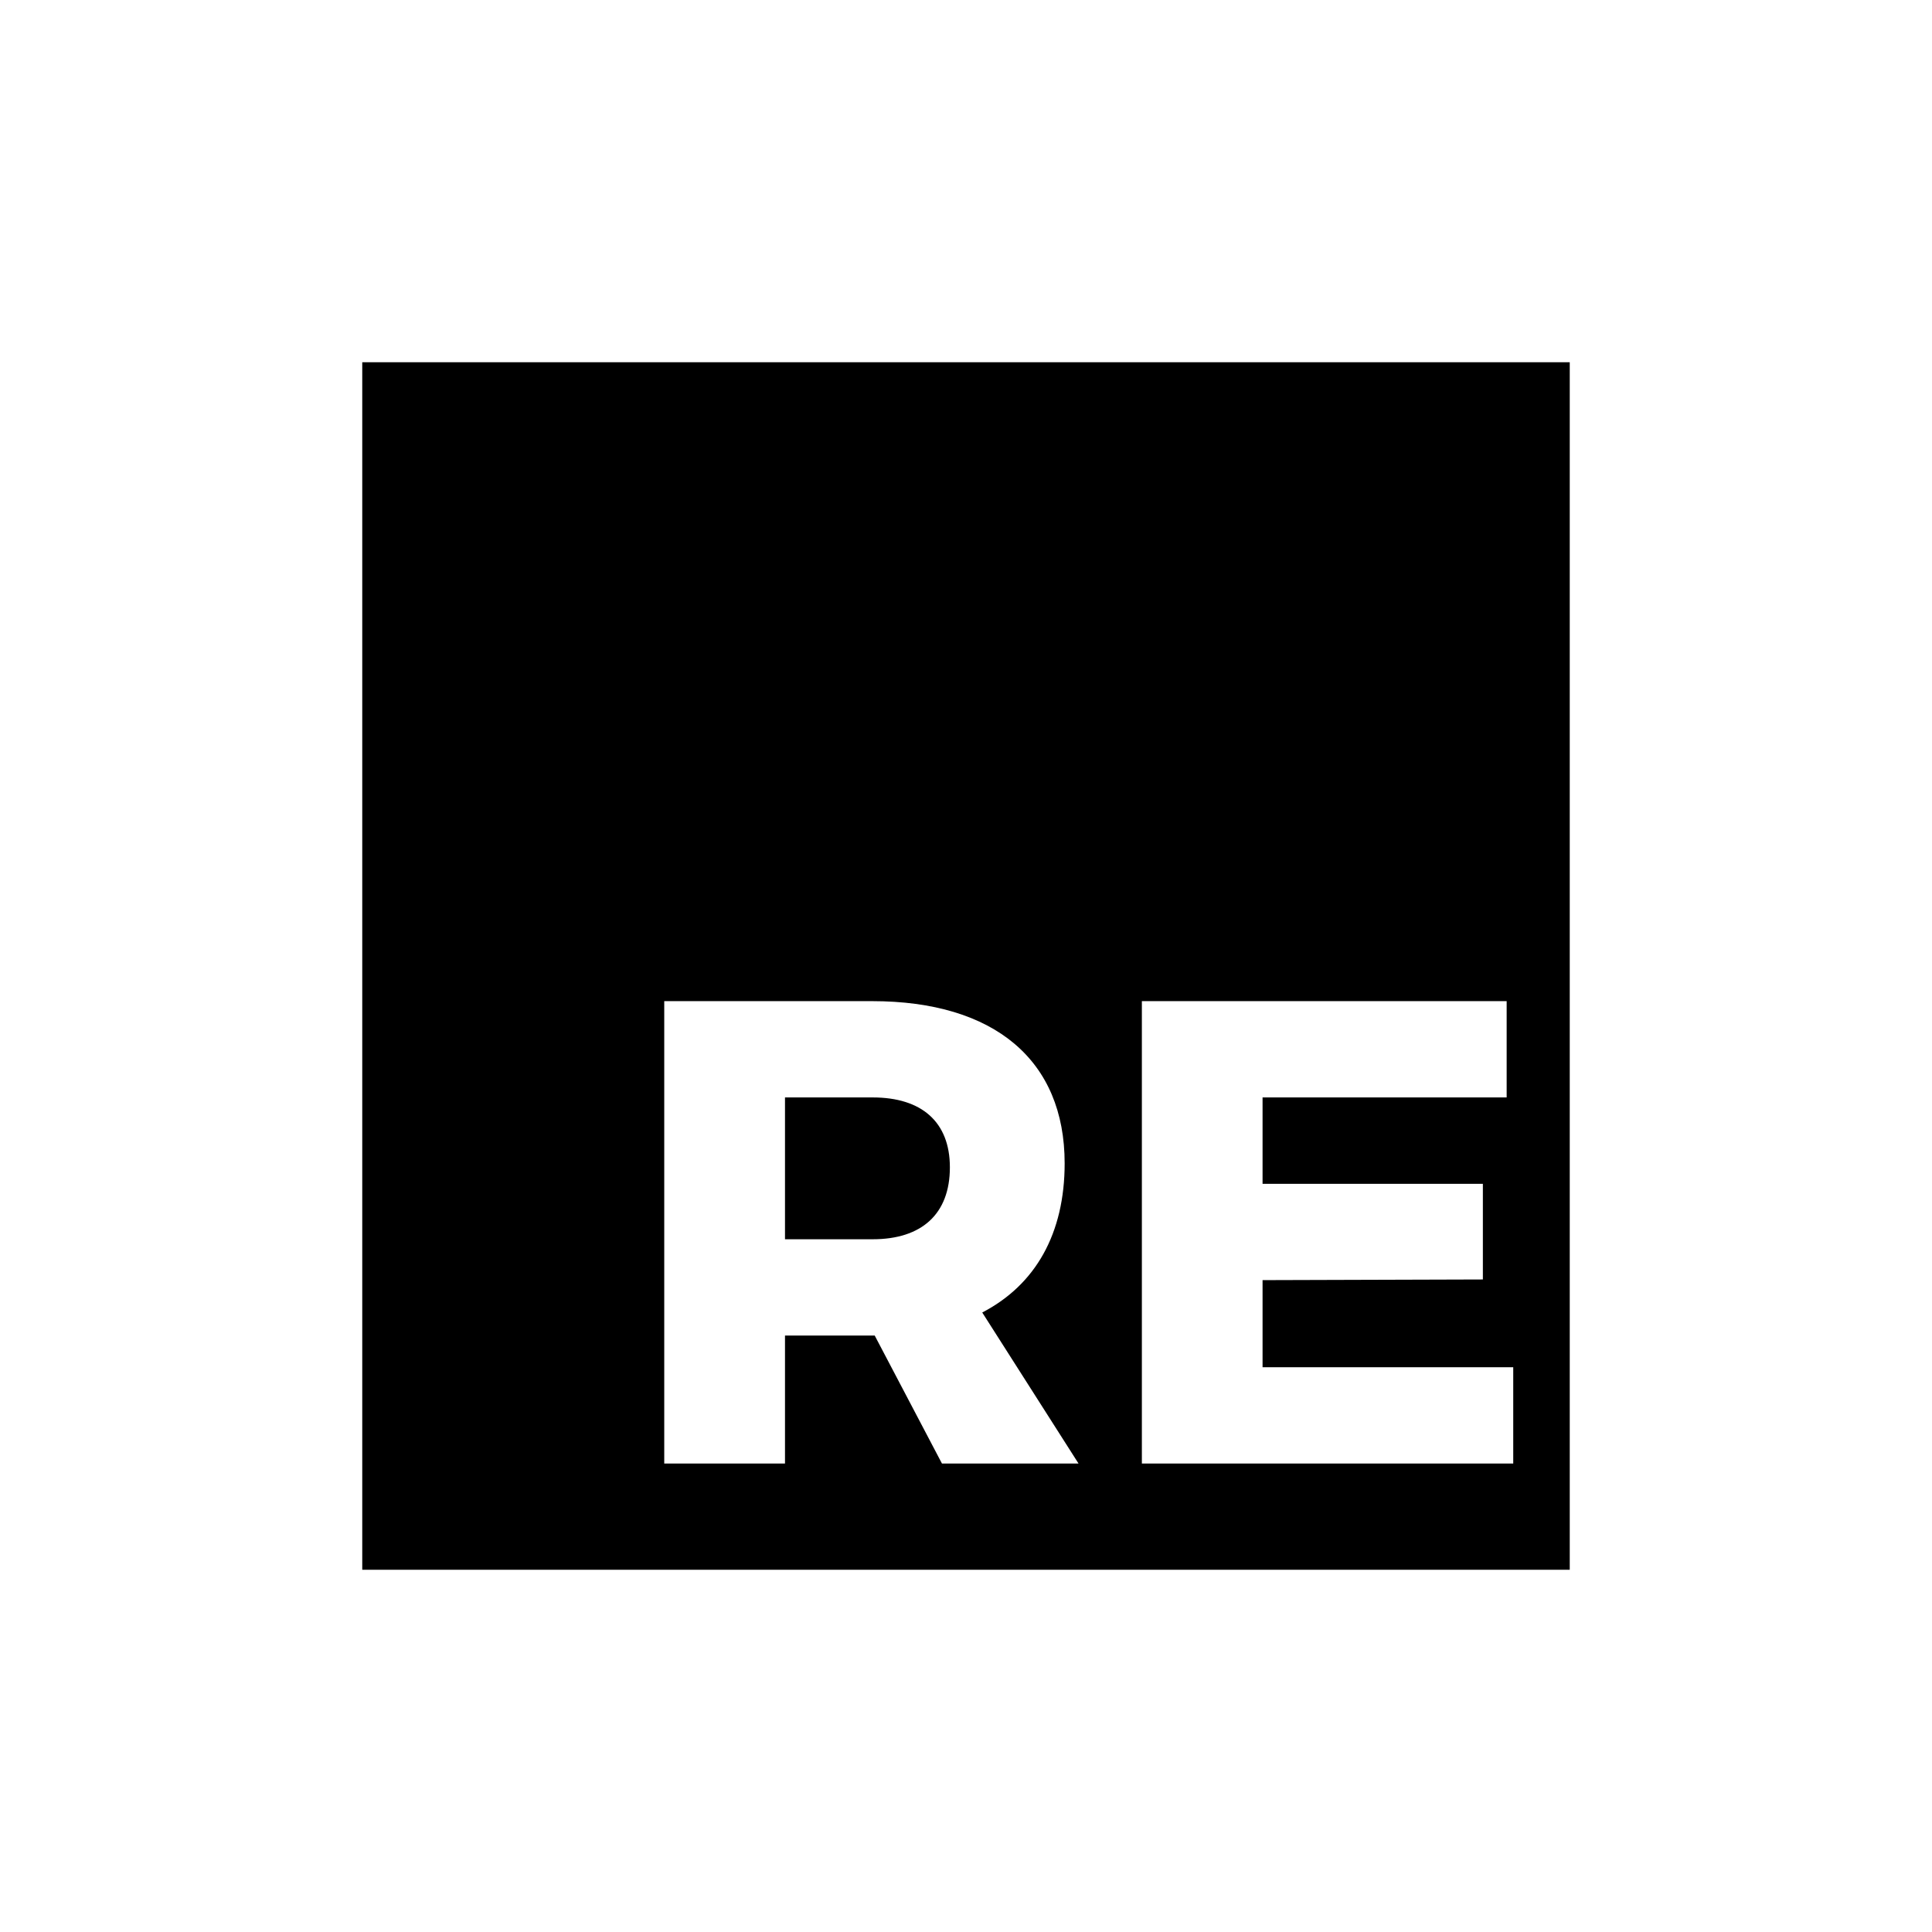 <?xml version="1.0" standalone="no"?><!-- Generator: Gravit.io --><svg xmlns="http://www.w3.org/2000/svg" xmlns:xlink="http://www.w3.org/1999/xlink" style="isolation:isolate" viewBox="0 0 32 32" width="32" height="32"><path d=" M 6 6 L 26 6 L 26 26 L 6 26 L 6 6 Z  M 13.002 18.177 L 13.002 20.526 L 14.455 20.526 C 15.263 20.526 15.733 20.111 15.733 19.335 C 15.733 18.581 15.263 18.177 14.455 18.177 L 13.002 18.177 L 13.002 18.177 L 13.002 18.177 Z  M 18.913 16.582 L 24.955 16.582 L 24.955 18.177 L 20.912 18.177 L 20.912 19.608 L 24.561 19.608 L 24.561 21.192 L 20.912 21.203 L 20.912 22.646 L 25.064 22.646 L 25.064 24.241 L 18.913 24.241 L 18.913 16.582 L 18.913 16.582 L 18.913 16.582 Z  M 17.864 24.241 L 15.602 24.241 L 14.488 22.121 L 13.002 22.121 L 13.002 24.241 L 11.002 24.241 L 11.002 16.582 L 14.444 16.582 C 16.476 16.582 17.634 17.565 17.634 19.269 C 17.634 20.428 17.154 21.28 16.269 21.739 L 17.864 24.241 L 17.864 24.241 L 17.864 24.241 Z " fill-rule="evenodd" fill="rgb(0,0,0)"/></svg>